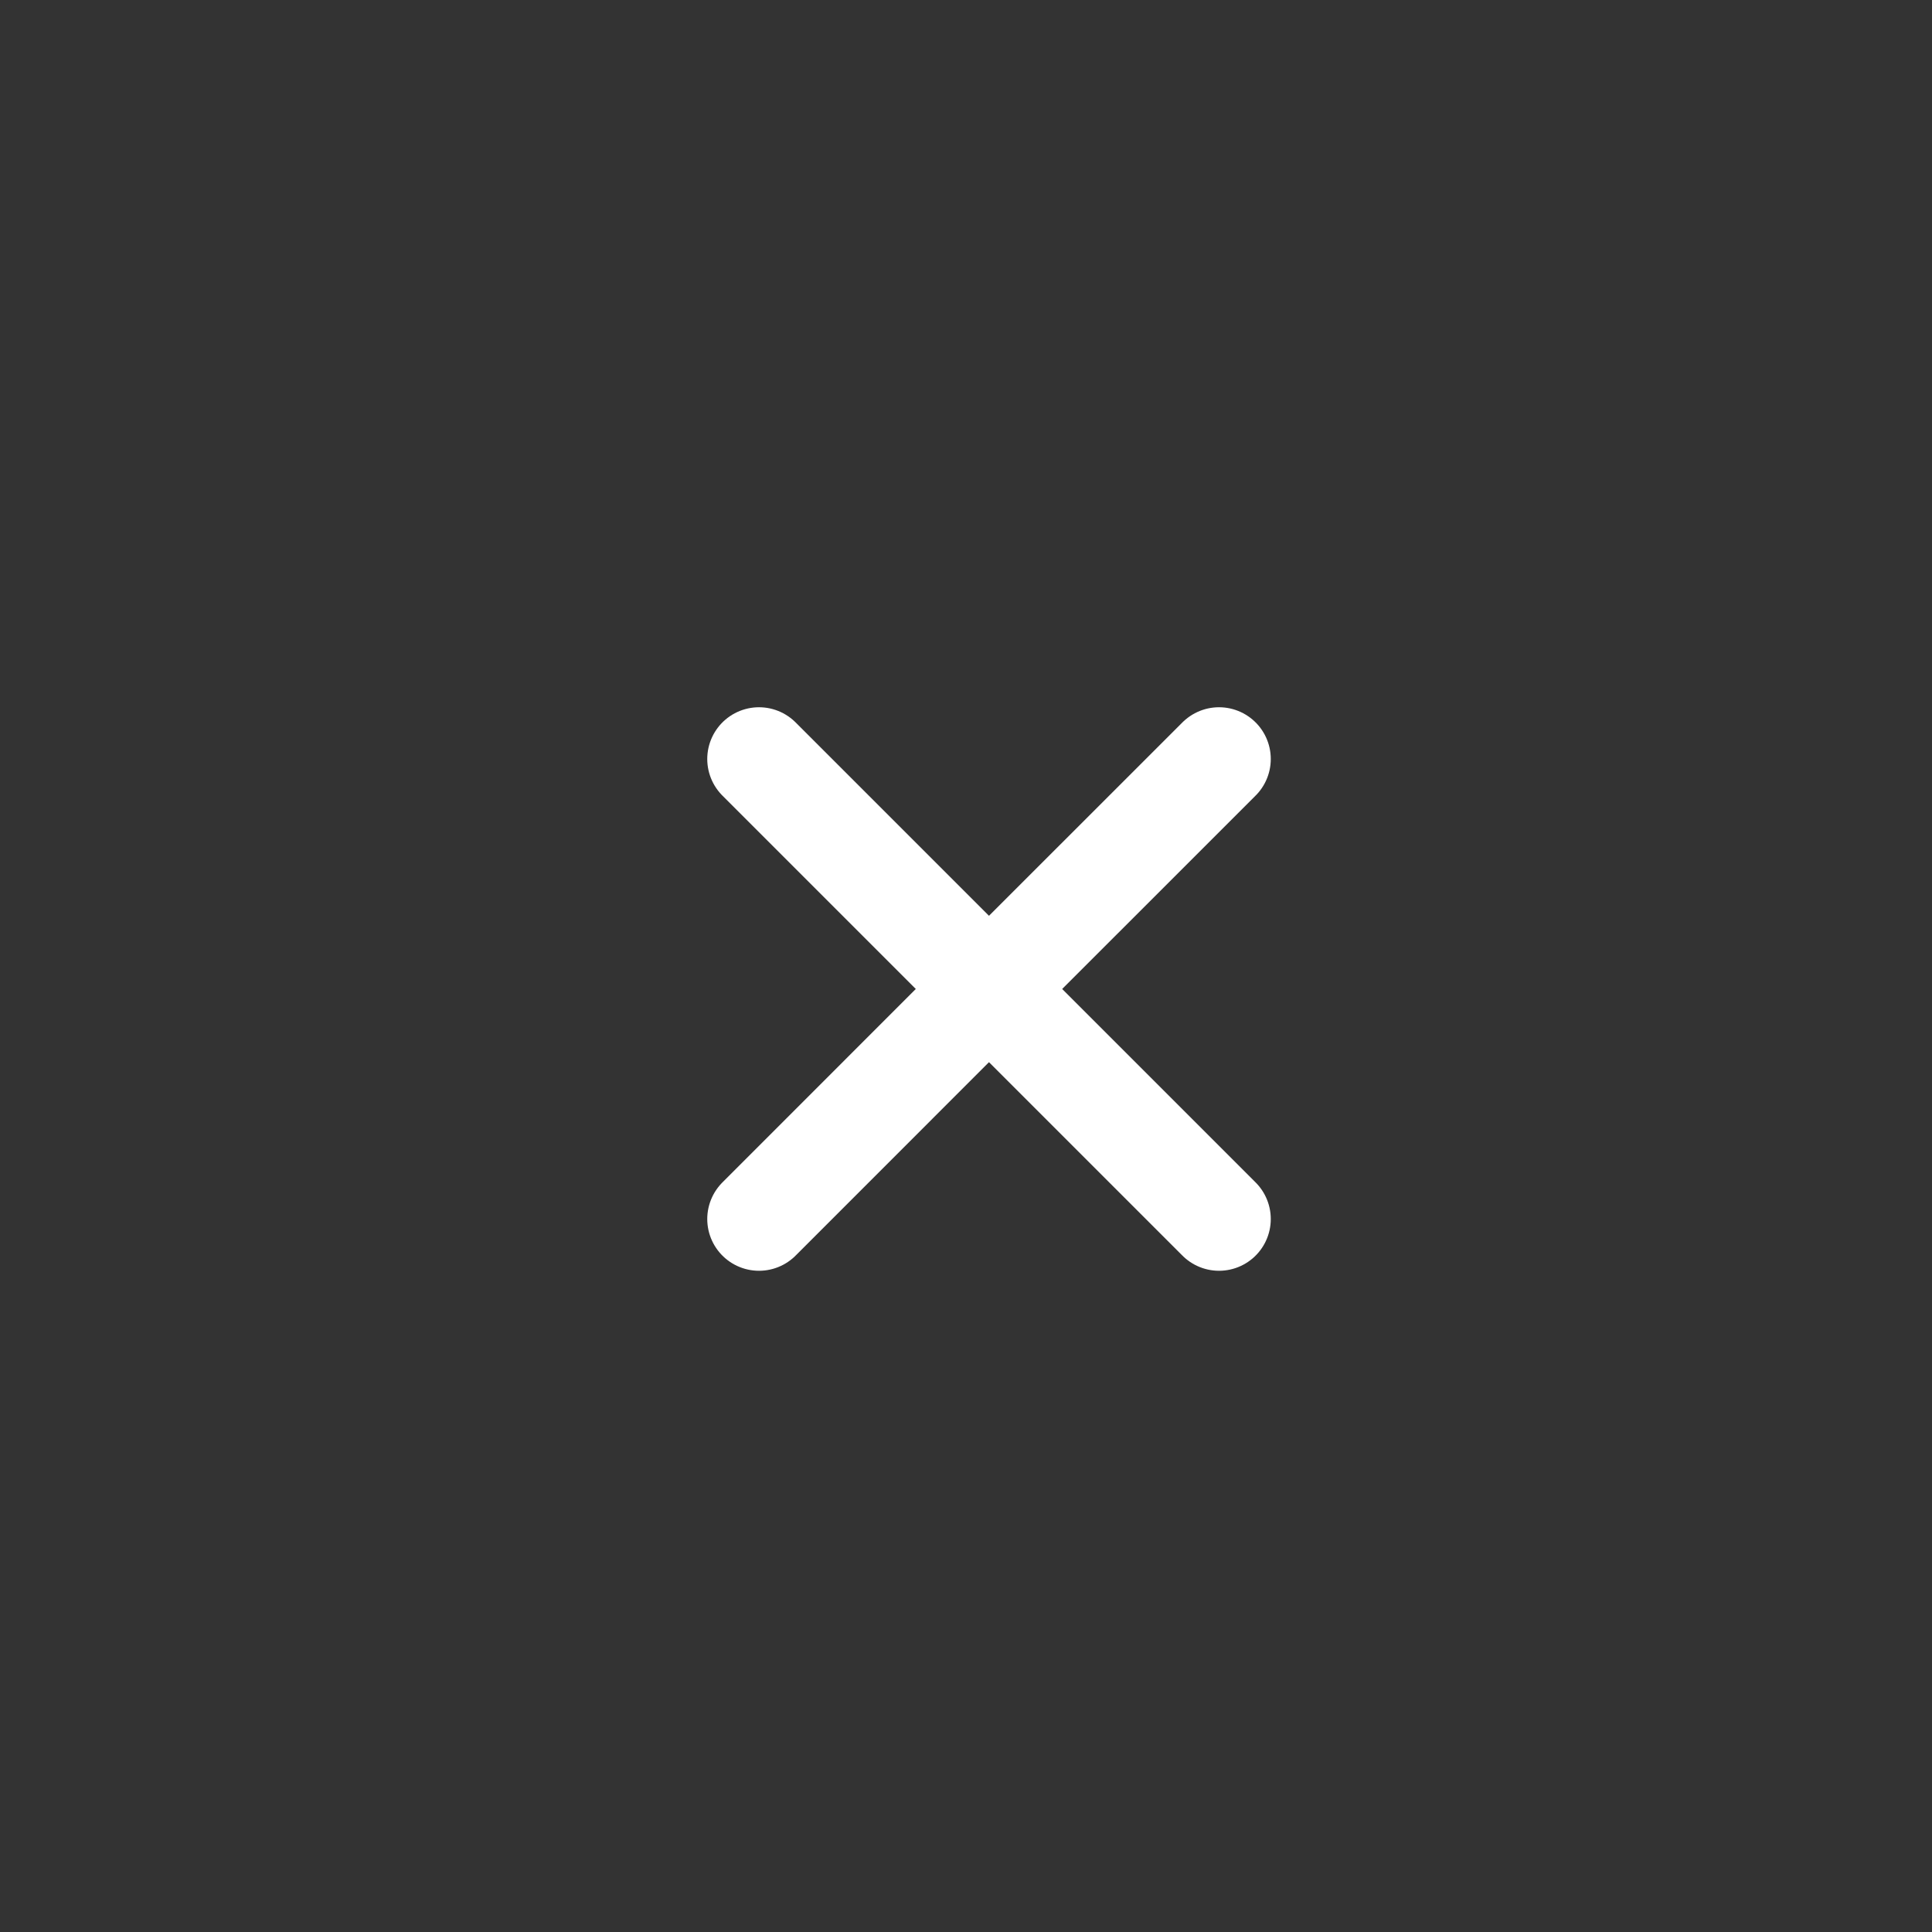 <svg width="28" height="28" viewBox="0 0 28 28" fill="none" xmlns="http://www.w3.org/2000/svg">
<rect x="0" y="0" width="28" height="28" fill="#333333" stroke="none"/>
<path d="M11 11L17.667 17.667" stroke="white" stroke-width="1.5" stroke-linecap="round" stroke-linejoin="round"/>
<path d="M17.667 11L14.333 14.333L11 17.667" stroke="white" stroke-width="1.5" stroke-linecap="round" stroke-linejoin="round"/>
</svg>
